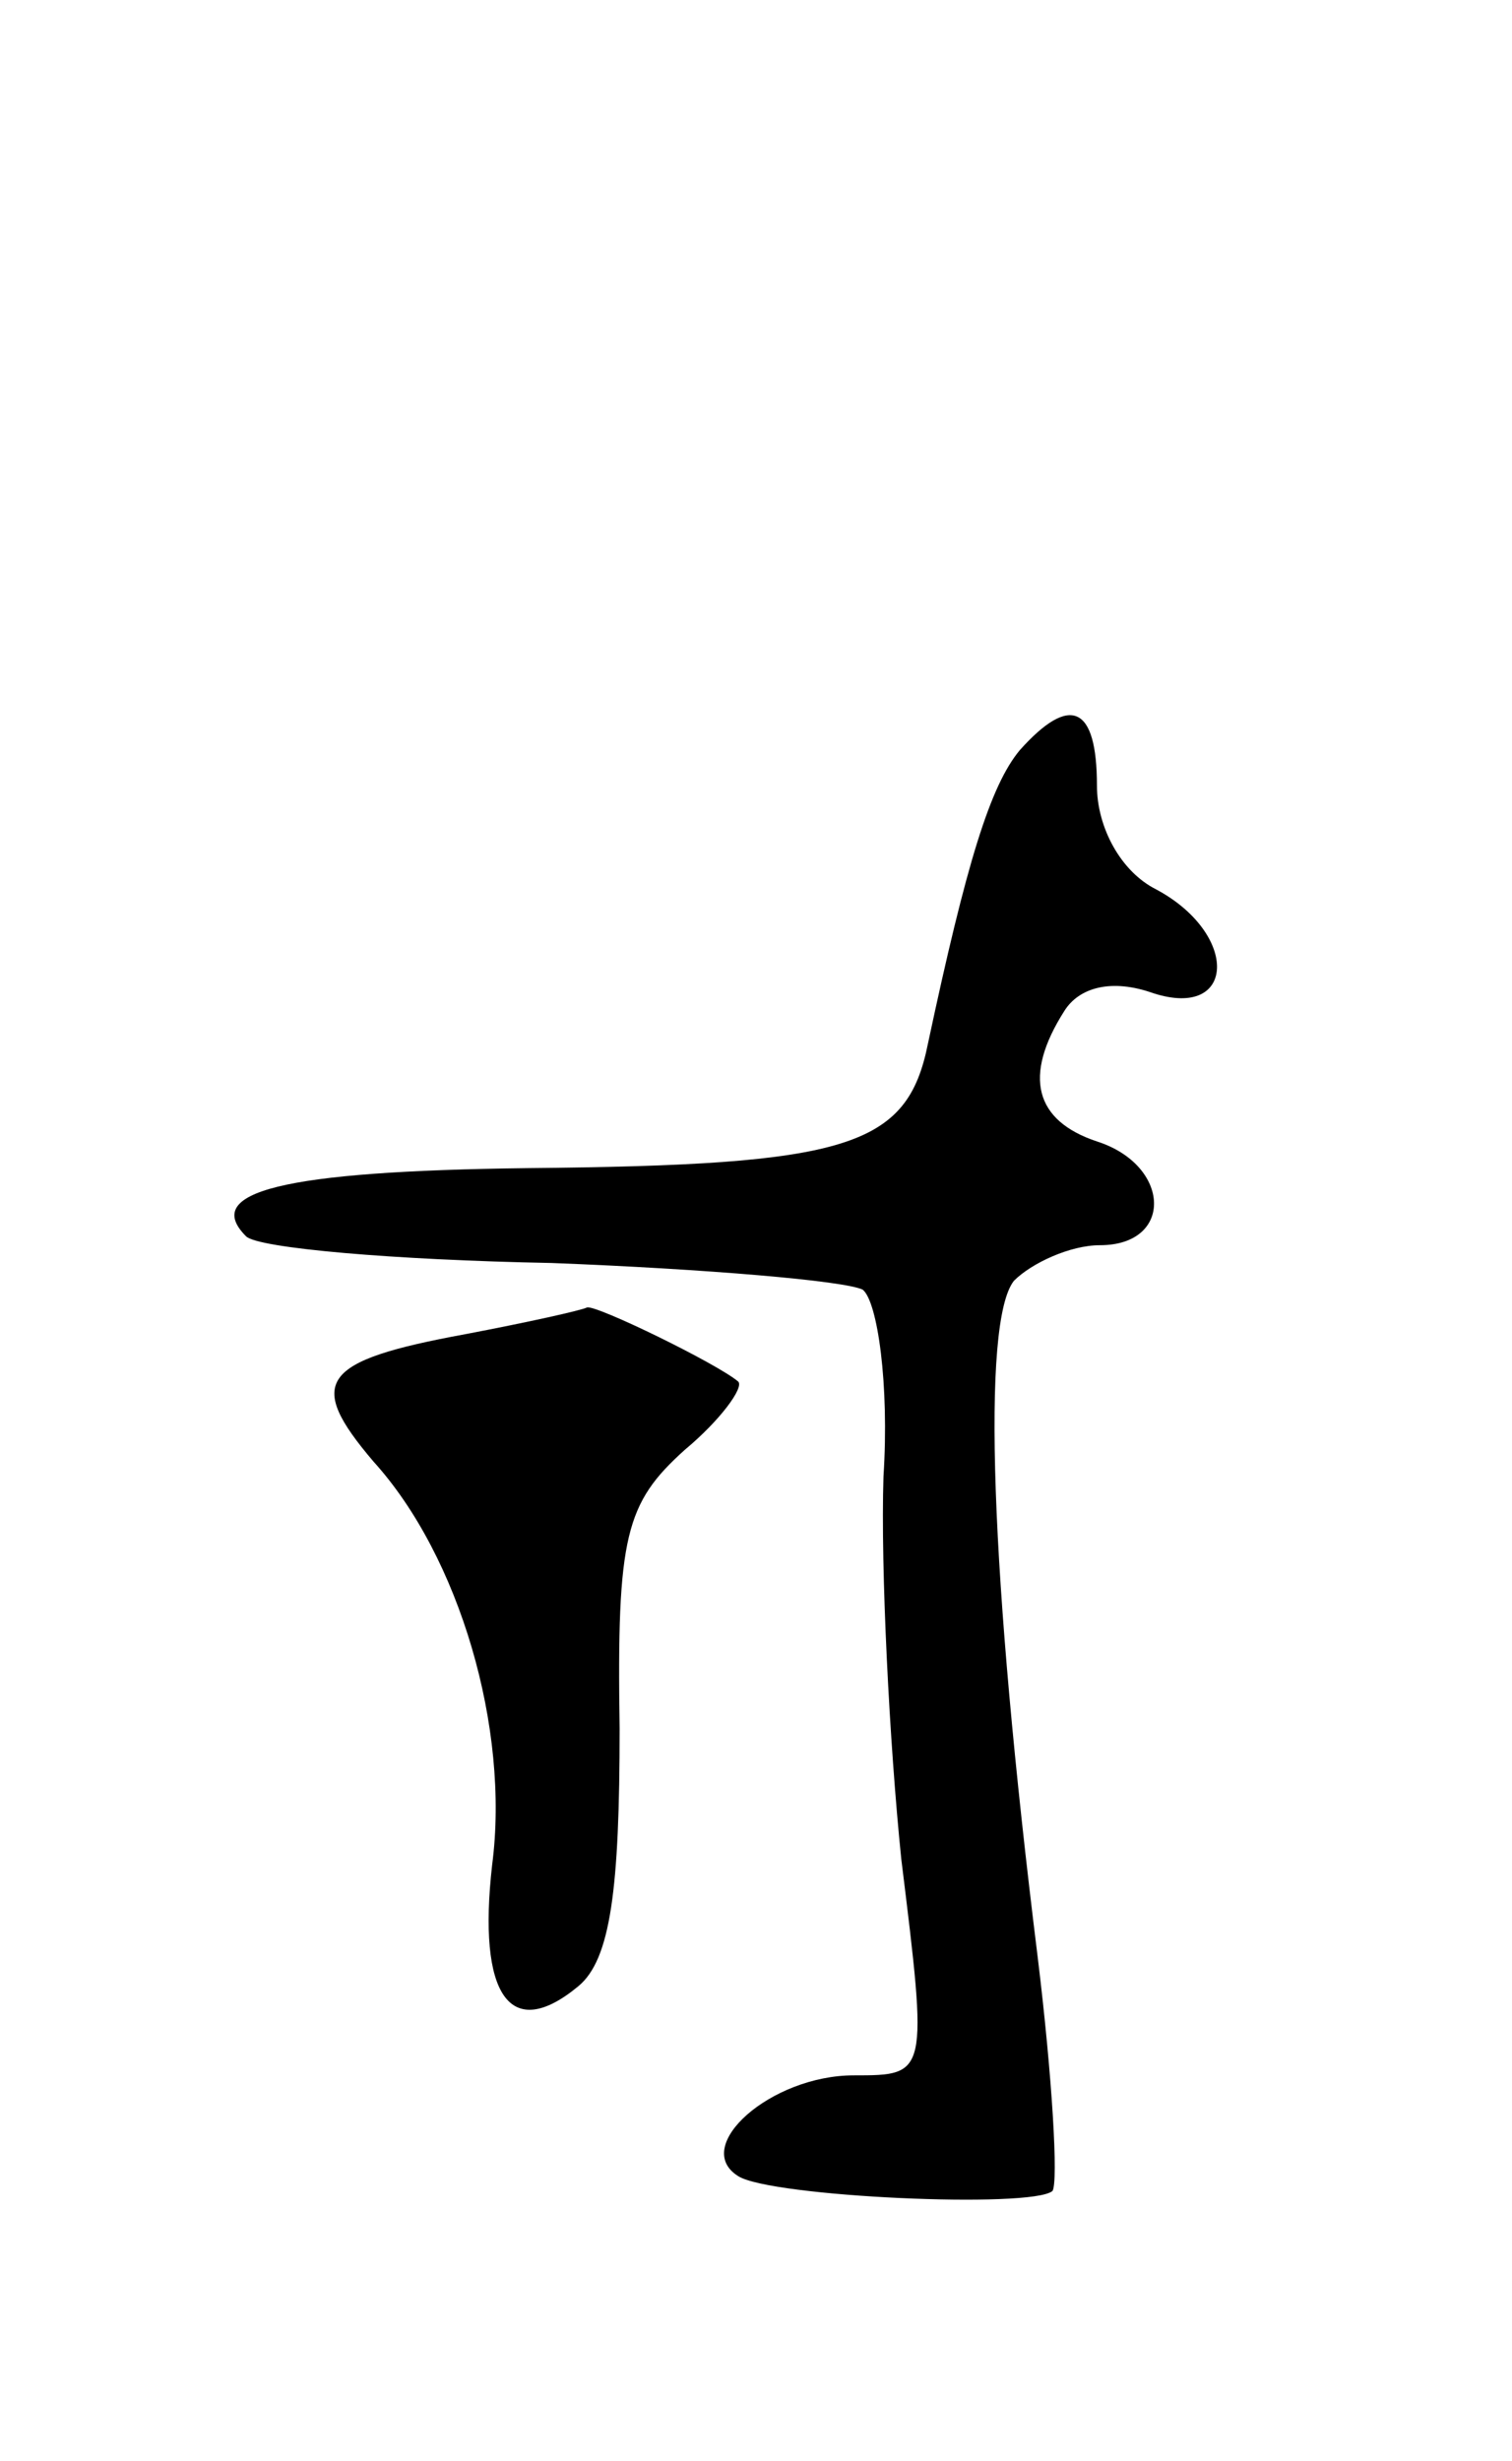 <svg version="1.0" xmlns="http://www.w3.org/2000/svg"
 width="51pt" height="83pt" viewBox="0 0 51 83"
 preserveAspectRatio="xMidYMid meet">
<g transform="translate(0,83) scale(0.1,-0.1)"
fill="#000000" stroke="none">
<path d="M344 577 c-10 -12 -18 -38 -31 -99 -7 -35 -27 -41 -135 -42 -83 -1
-110 -8 -95 -23 4 -4 50 -8 103 -9 52 -2 99 -6 105 -9 5 -4 9 -32 7 -63 -1
-31 2 -90 6 -129 9 -73 9 -73 -16 -73 -28 0 -55 -24 -39 -34 11 -7 99 -11 106
-5 2 3 0 38 -5 79 -16 129 -19 214 -8 228 6 6 19 12 29 12 25 0 24 27 -1 35
-21 7 -25 22 -11 44 5 8 16 11 30 6 28 -9 29 20 1 35 -12 6 -20 21 -20 35 0
27 -9 31 -26 12z"/>
<path d="M157 380 c-49 -9 -54 -16 -31 -43 29 -32 46 -90 40 -136 -5 -44 6
-60 29 -41 11 9 14 33 14 87 -1 65 2 76 22 94 12 10 20 21 18 23 -7 6 -48 26
-51 25 -2 -1 -20 -5 -41 -9z"/>
</g>
</svg>
